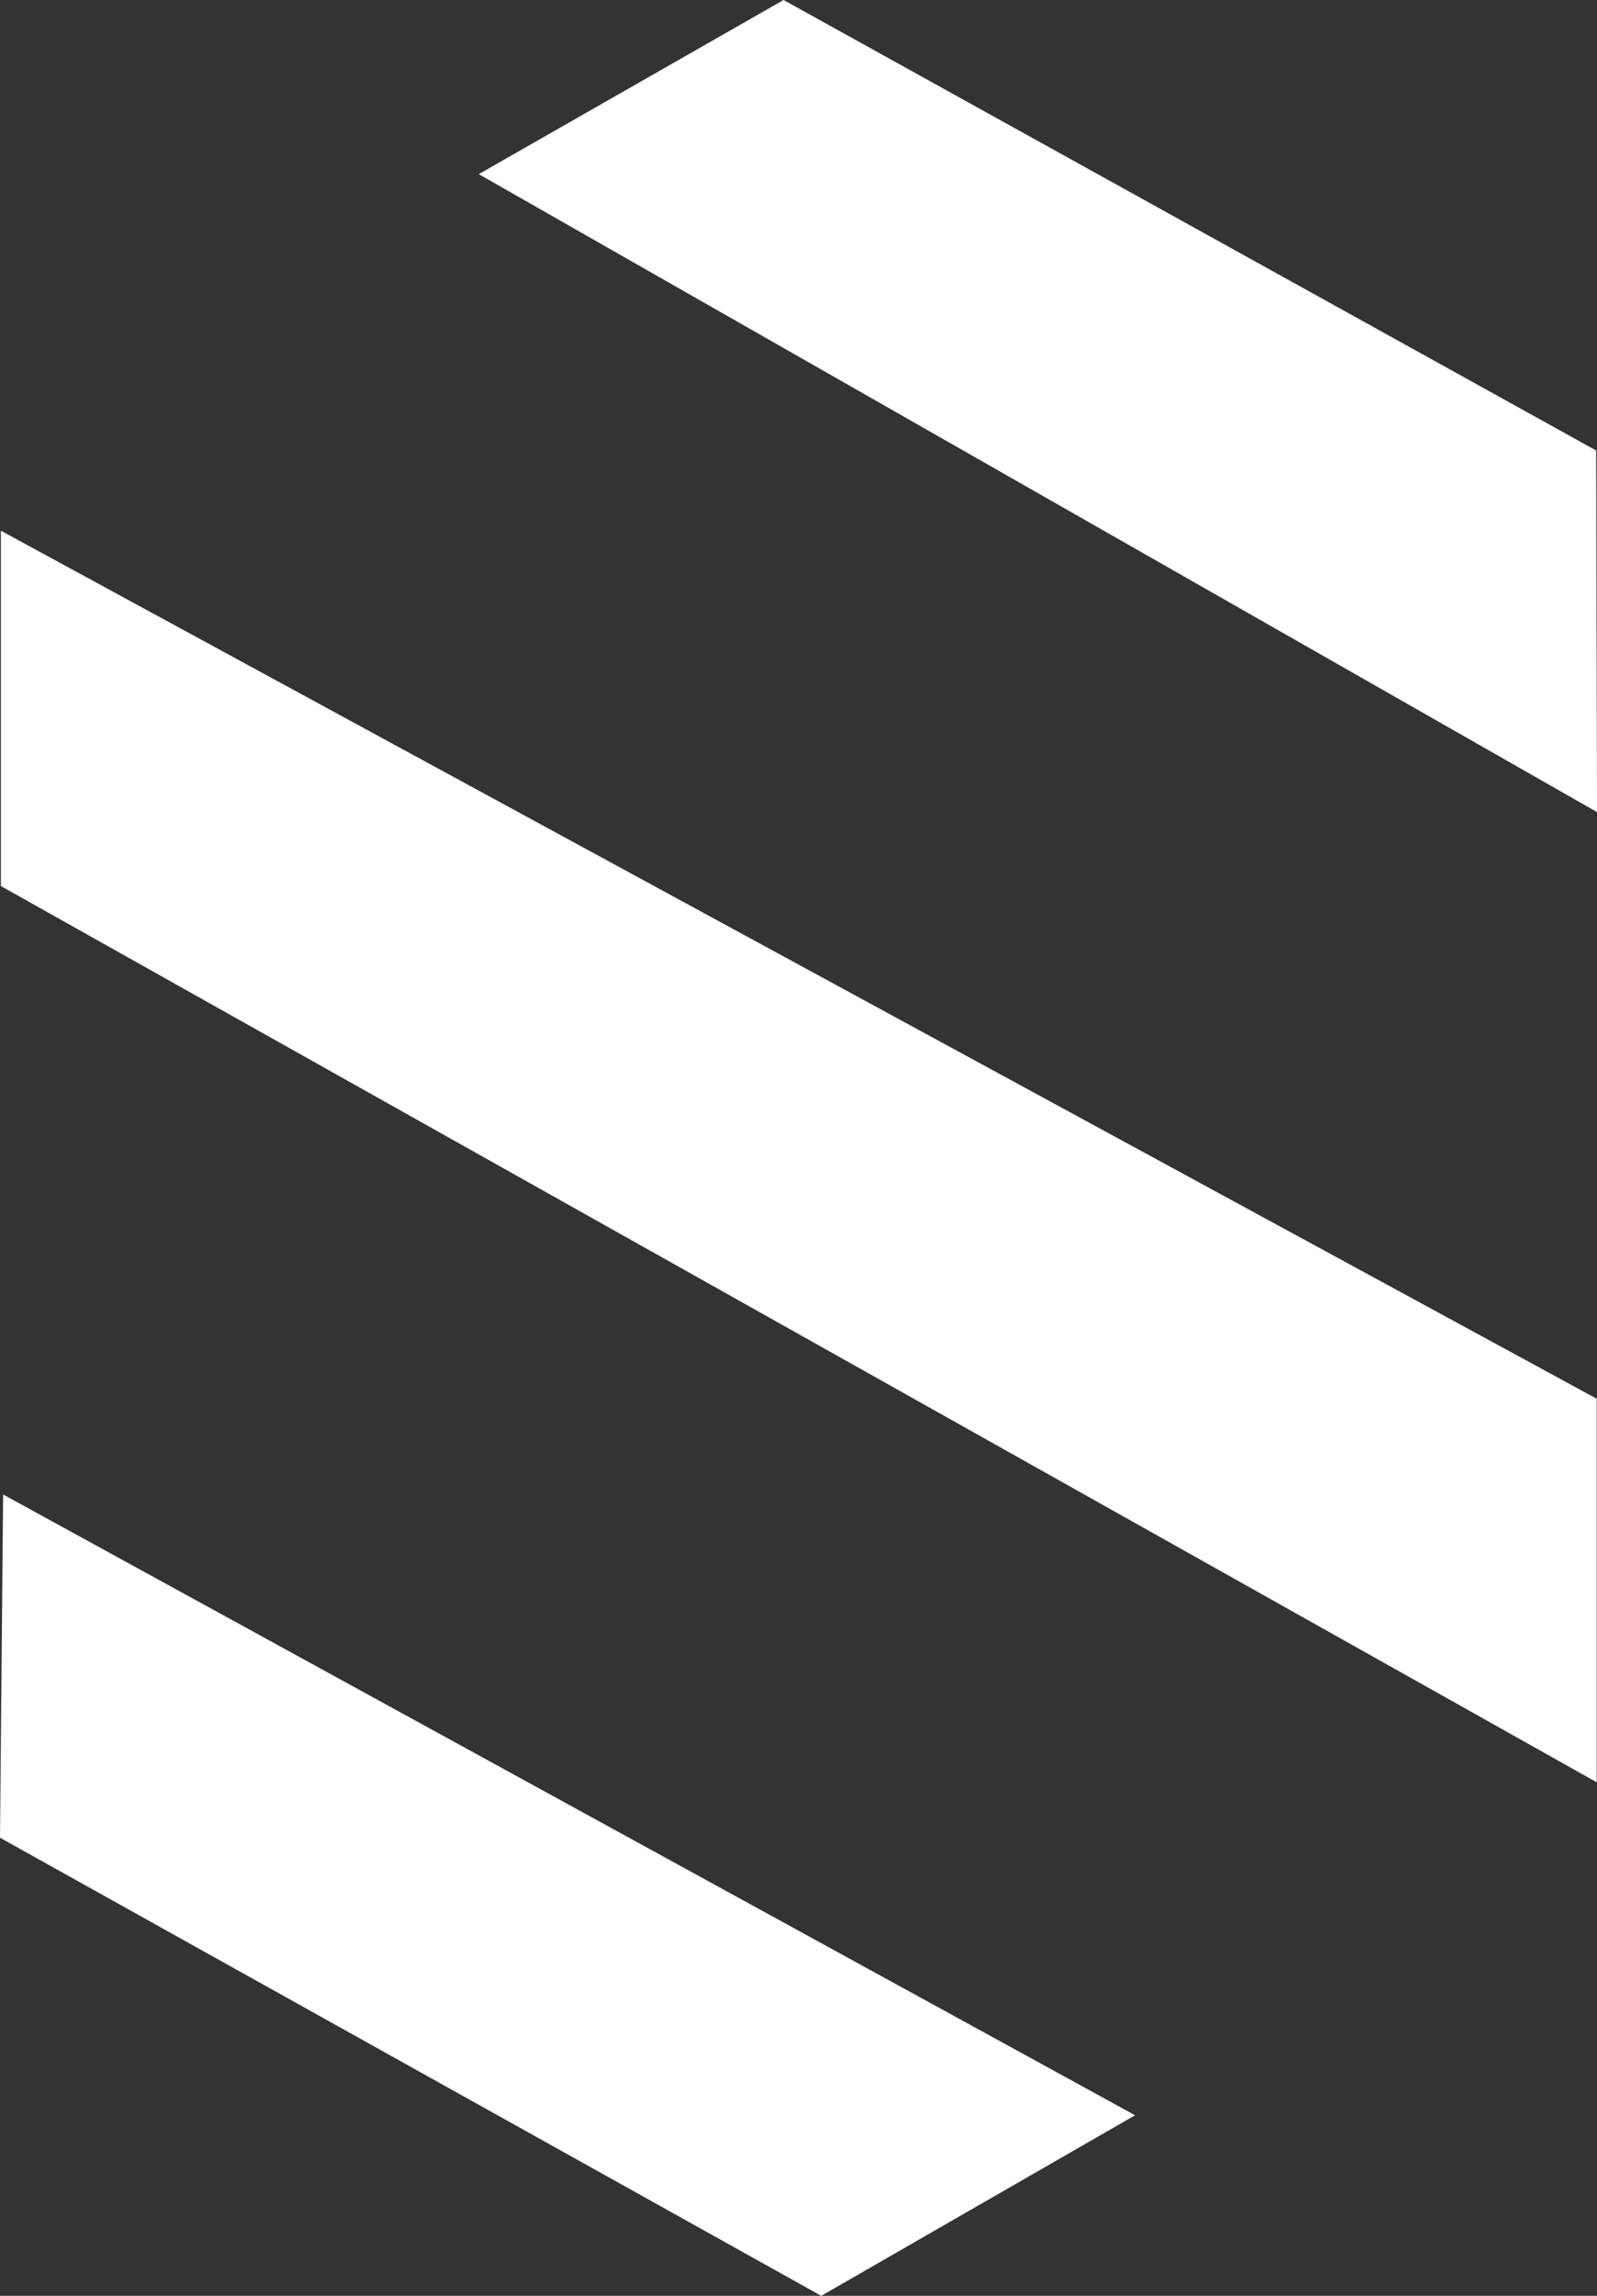 <svg width="128" height="184" viewBox="0 0 128 184" fill="none" xmlns="http://www.w3.org/2000/svg">
<rect x="0" y="0" width="128" height="184" fill="#333333" stroke="none"/>
<path d="M65.824 184L0 147.283L0.25 119.775L90.977 169.528L65.824 184Z" fill="white"/>
<path d="M0.071 71.012V42.533L127.978 112.102V142.841L0.071 71.012Z" fill="white"/>
<path d="M127.933 36.106L128 65.084L38.373 13.956L62.803 0L127.933 36.106Z" fill="white"/>
</svg>
